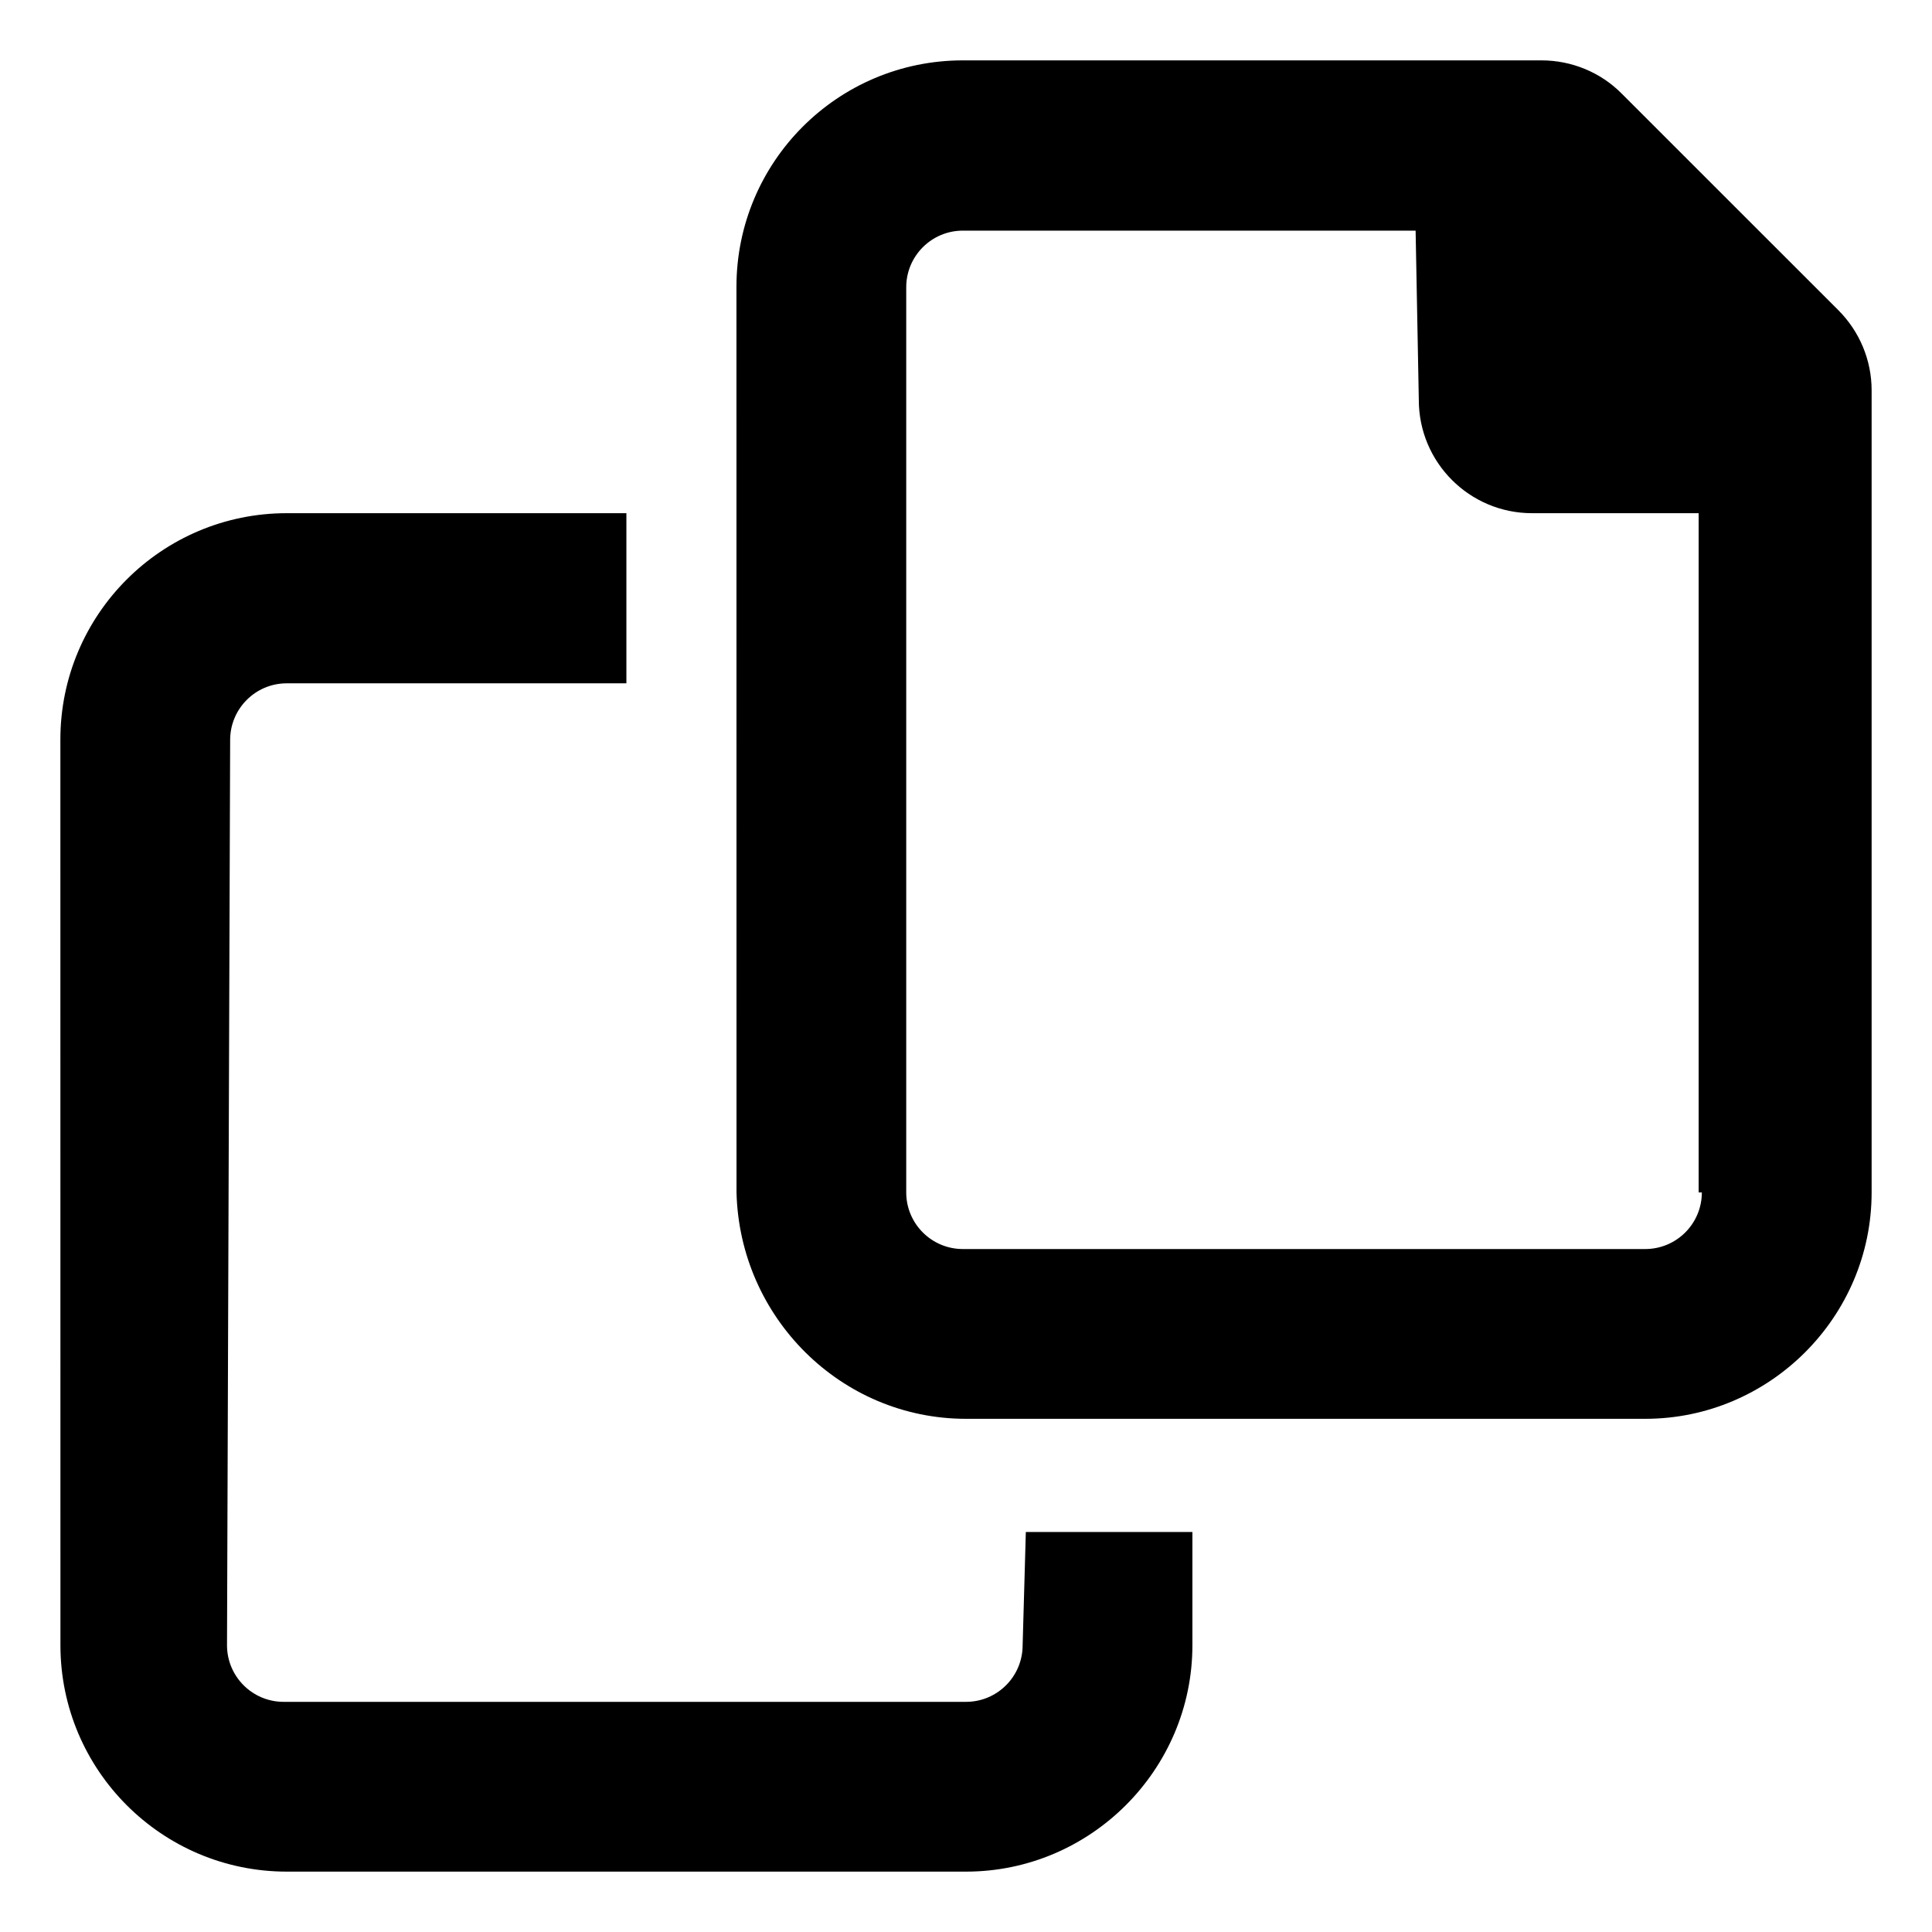 <svg width="32" height="32" viewBox="0 0 32 32" fill="currentColor">
    <path d="M30.449 5.138L26.86 1.55C26.512 1.198 26.031 1 25.533 1H15.948C13.876 1 12.198 2.679 12.198 4.75L12.199 19.75C12.25 21.824 13.932 23.5 16 23.5H27.25C29.312 23.5 31 21.812 31 19.75V6.464C31 5.967 30.801 5.49 30.449 5.138ZM28.188 19.75C28.188 20.268 27.768 20.688 27.25 20.688H15.948C15.43 20.688 15.01 20.268 15.01 19.75V4.758C15.01 4.24 15.43 3.82 15.948 3.82H23.447L23.5 6.625C23.5 7.66 24.34 8.5 25.375 8.5H28.135V19.75H28.188ZM16.938 27.25C16.938 27.768 16.518 28.188 16 28.188H4.698C4.18 28.188 3.76 27.768 3.76 27.25L3.812 12.256C3.812 11.738 4.232 11.318 4.749 11.318H10.375V8.5H4.75C2.679 8.5 1 10.179 1 12.25L1.001 27.25C1.001 29.318 2.68 31 4.751 31H16C18.063 31 19.75 29.312 19.75 27.25V25.375H16.991L16.938 27.25Z"/>
</svg>

